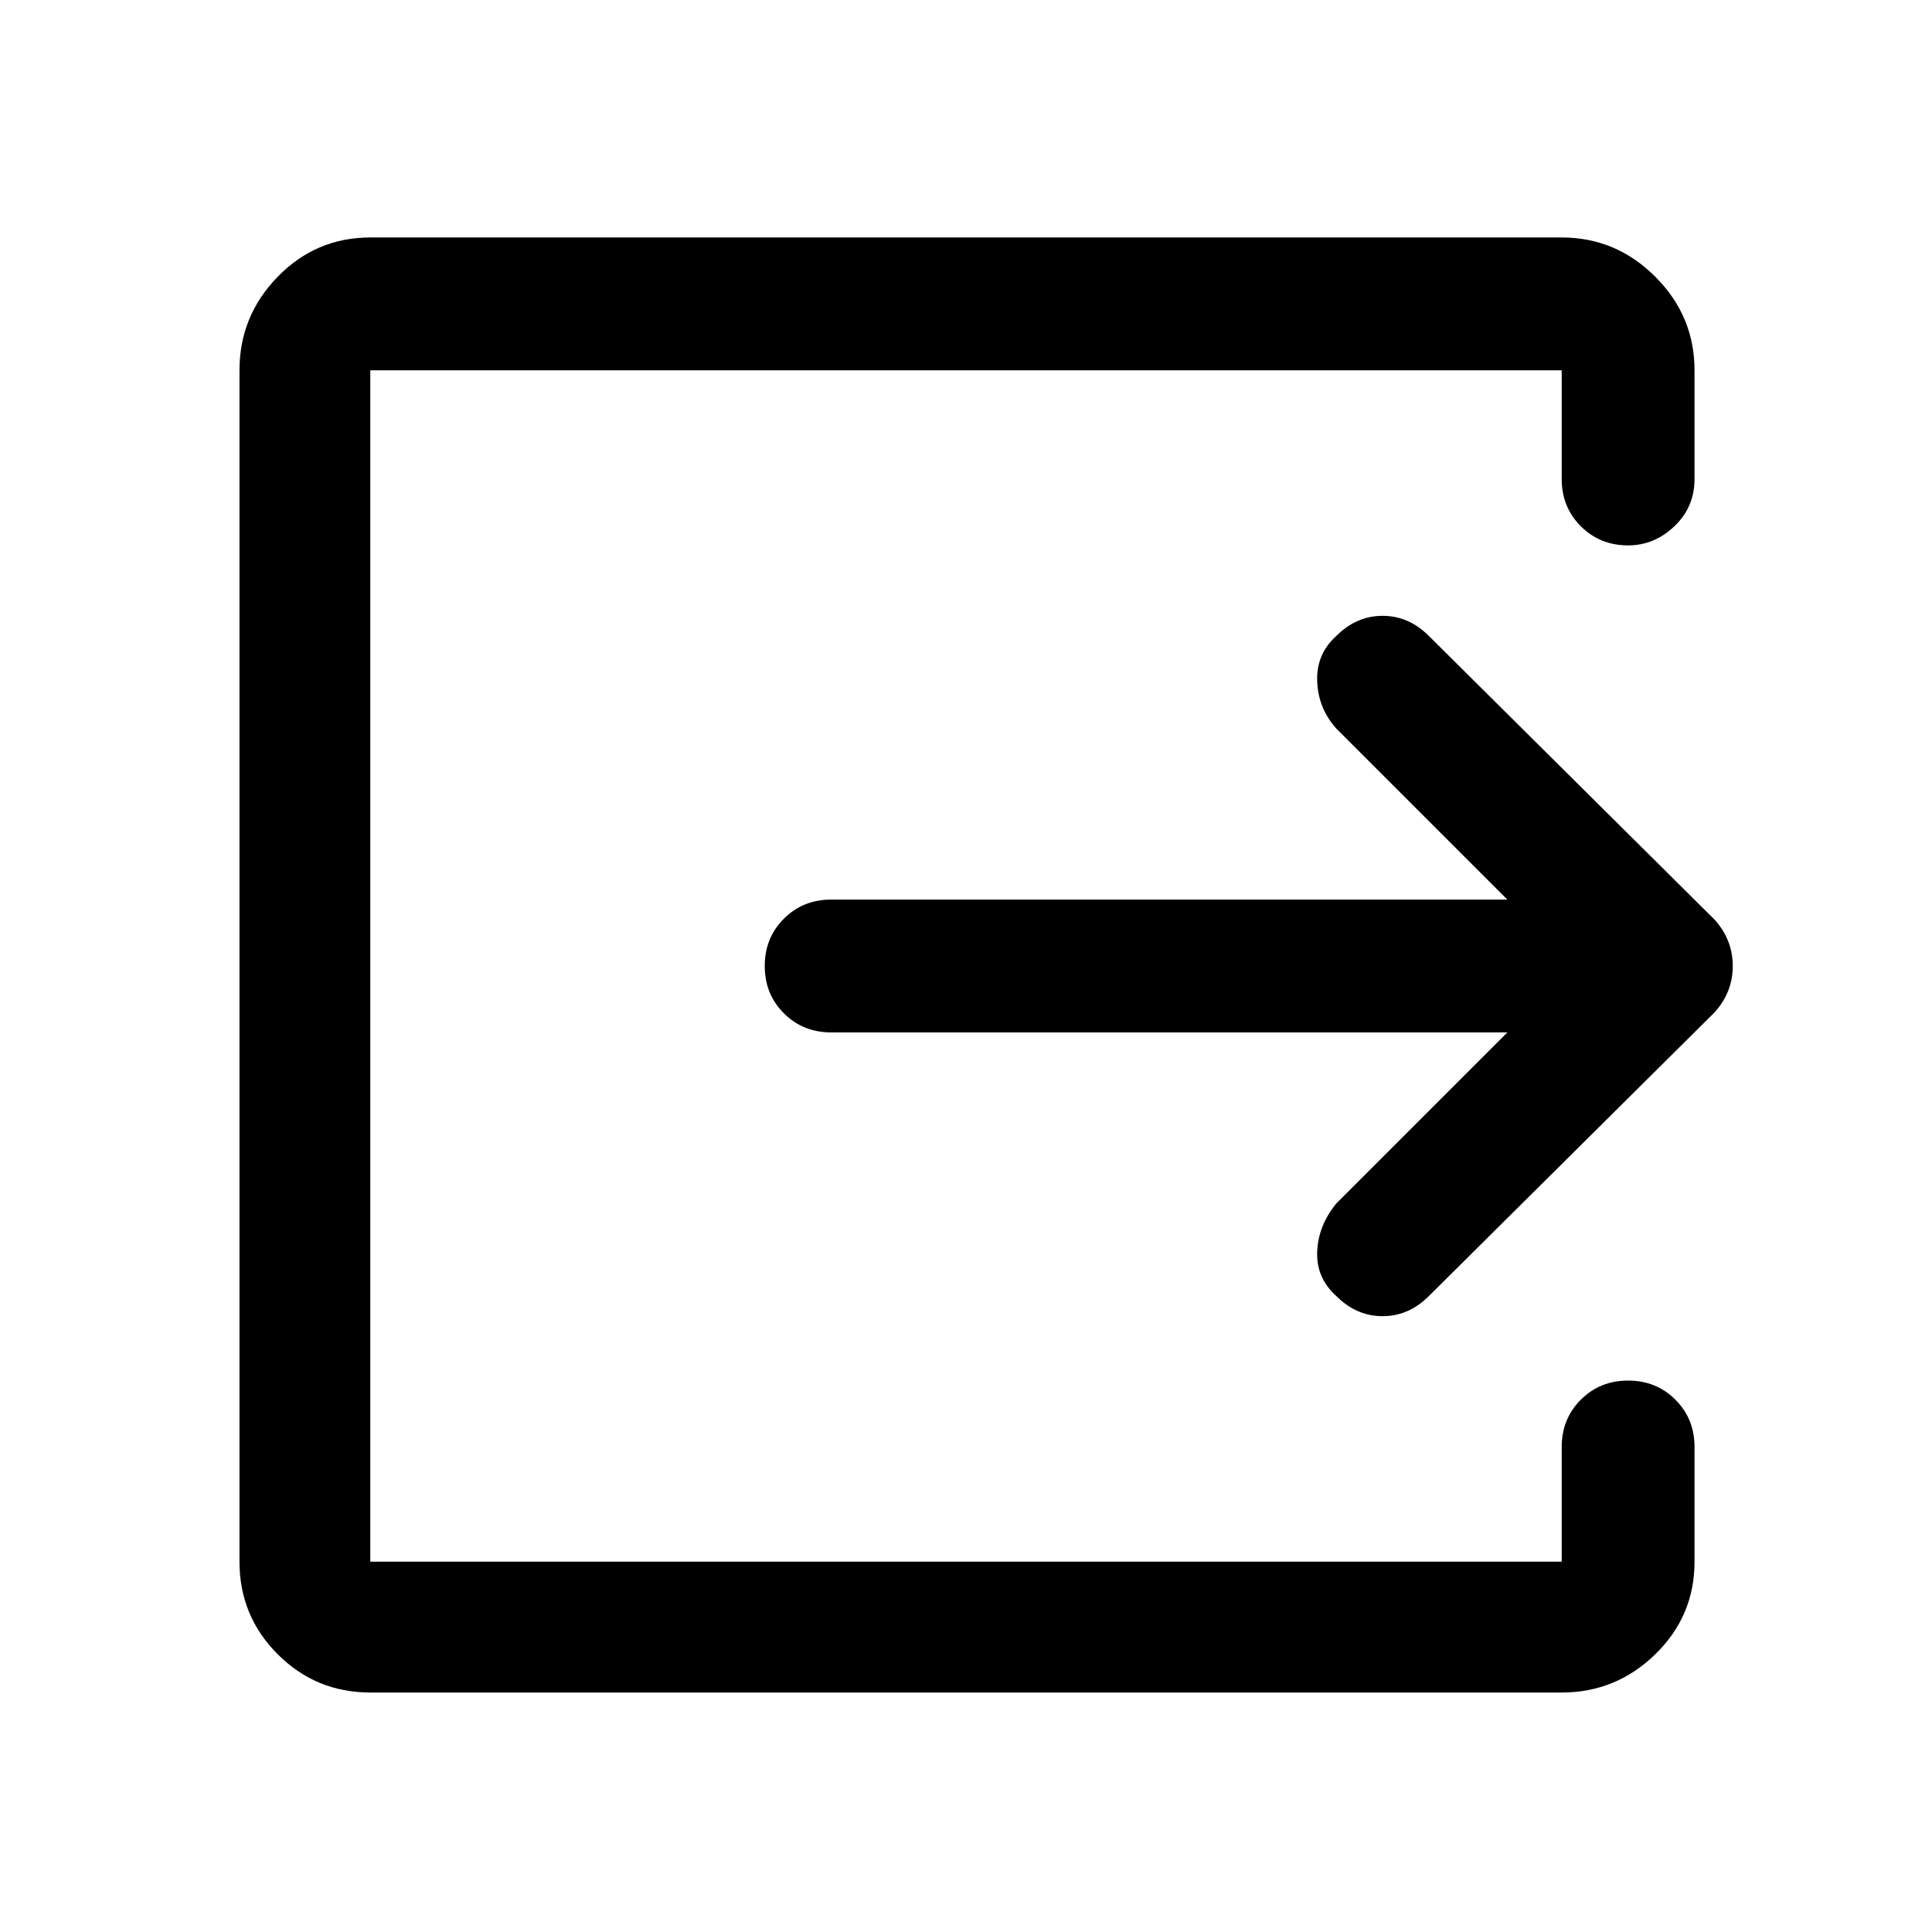 <svg xmlns="http://www.w3.org/2000/svg" height="48" width="48"><path d="M9.2 42.05Q7.85 42.05 6.9 41.1Q5.95 40.15 5.95 38.8V9.2Q5.95 7.85 6.9 6.875Q7.85 5.9 9.2 5.9H38.8Q40.15 5.9 41.125 6.875Q42.1 7.85 42.1 9.2V11.9Q42.1 12.6 41.6 13.075Q41.1 13.55 40.45 13.55Q39.75 13.55 39.275 13.075Q38.8 12.6 38.8 11.9V9.2Q38.8 9.2 38.8 9.2Q38.8 9.2 38.8 9.2H9.2Q9.2 9.2 9.2 9.2Q9.2 9.2 9.2 9.2V38.8Q9.2 38.8 9.2 38.8Q9.2 38.8 9.2 38.8H38.8Q38.8 38.8 38.8 38.8Q38.8 38.8 38.8 38.8V35.95Q38.8 35.25 39.275 34.775Q39.75 34.3 40.45 34.3Q41.15 34.3 41.625 34.775Q42.1 35.25 42.1 35.95V38.8Q42.1 40.15 41.125 41.1Q40.15 42.05 38.8 42.05ZM37.45 25.65H20.65Q19.95 25.65 19.475 25.175Q19 24.7 19 24Q19 23.3 19.475 22.825Q19.95 22.35 20.65 22.35H37.45L33.2 18.1Q32.75 17.6 32.725 16.925Q32.7 16.25 33.2 15.8Q33.7 15.3 34.35 15.3Q35 15.3 35.5 15.8L42.6 22.85Q43.05 23.35 43.05 24Q43.05 24.65 42.6 25.15L35.5 32.2Q35 32.7 34.35 32.7Q33.7 32.7 33.2 32.2Q32.7 31.75 32.725 31.1Q32.75 30.45 33.2 29.9Z"/></svg>